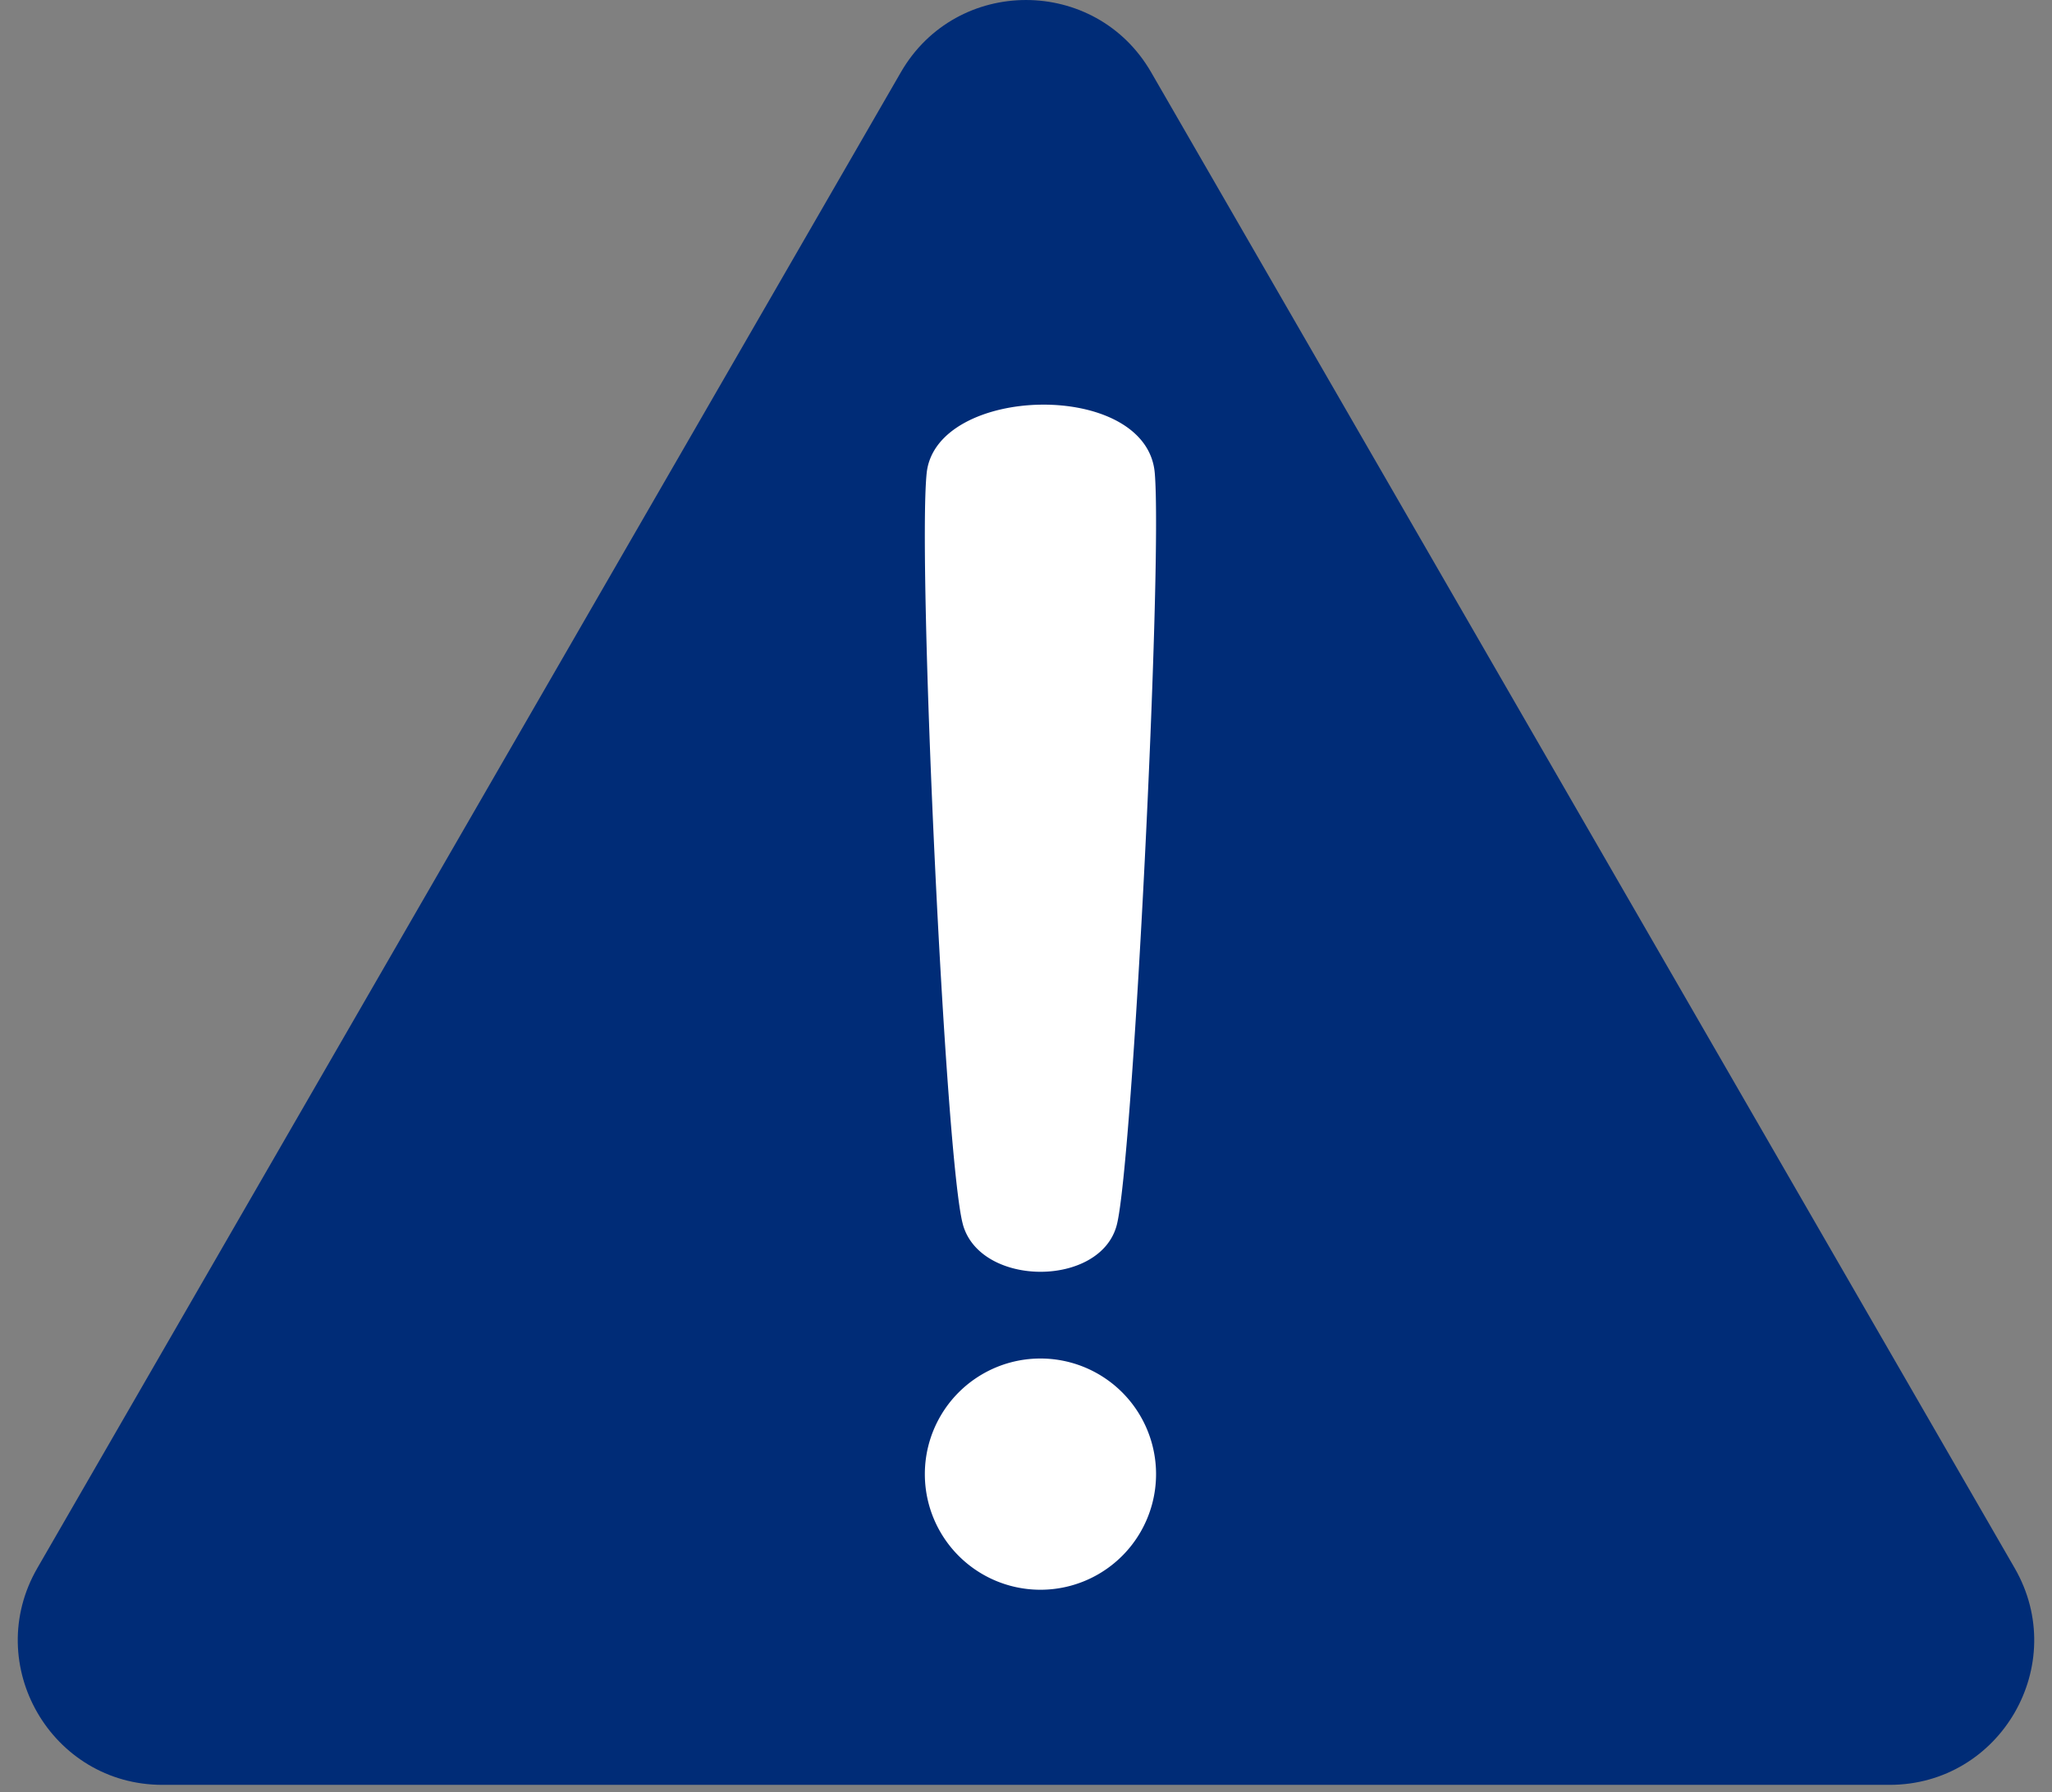 <svg width="71" height="62" fill="none" xmlns="http://www.w3.org/2000/svg"><rect width="100%" height="100%" fill="#808080" stroke="none"/><path d="M31.17 2.5c1.924-3.333 6.736-3.333 8.66 0l29.878 51.75c1.924 3.333-.481 7.5-4.33 7.5H5.622c-3.849 0-6.255-4.167-4.33-7.5L31.17 2.5z" fill="#002C77"/><path d="M40 51a4 4 0 1 1-8 0 4 4 0 0 1 8 0zM33.32 42.372c-.615-2.17-1.576-22.932-1.257-26.002.32-3.07 7.623-3.25 7.893 0 .27 3.25-.759 23.832-1.313 26.002-.554 2.17-4.71 2.17-5.324 0z" fill="#fff"/></svg>
